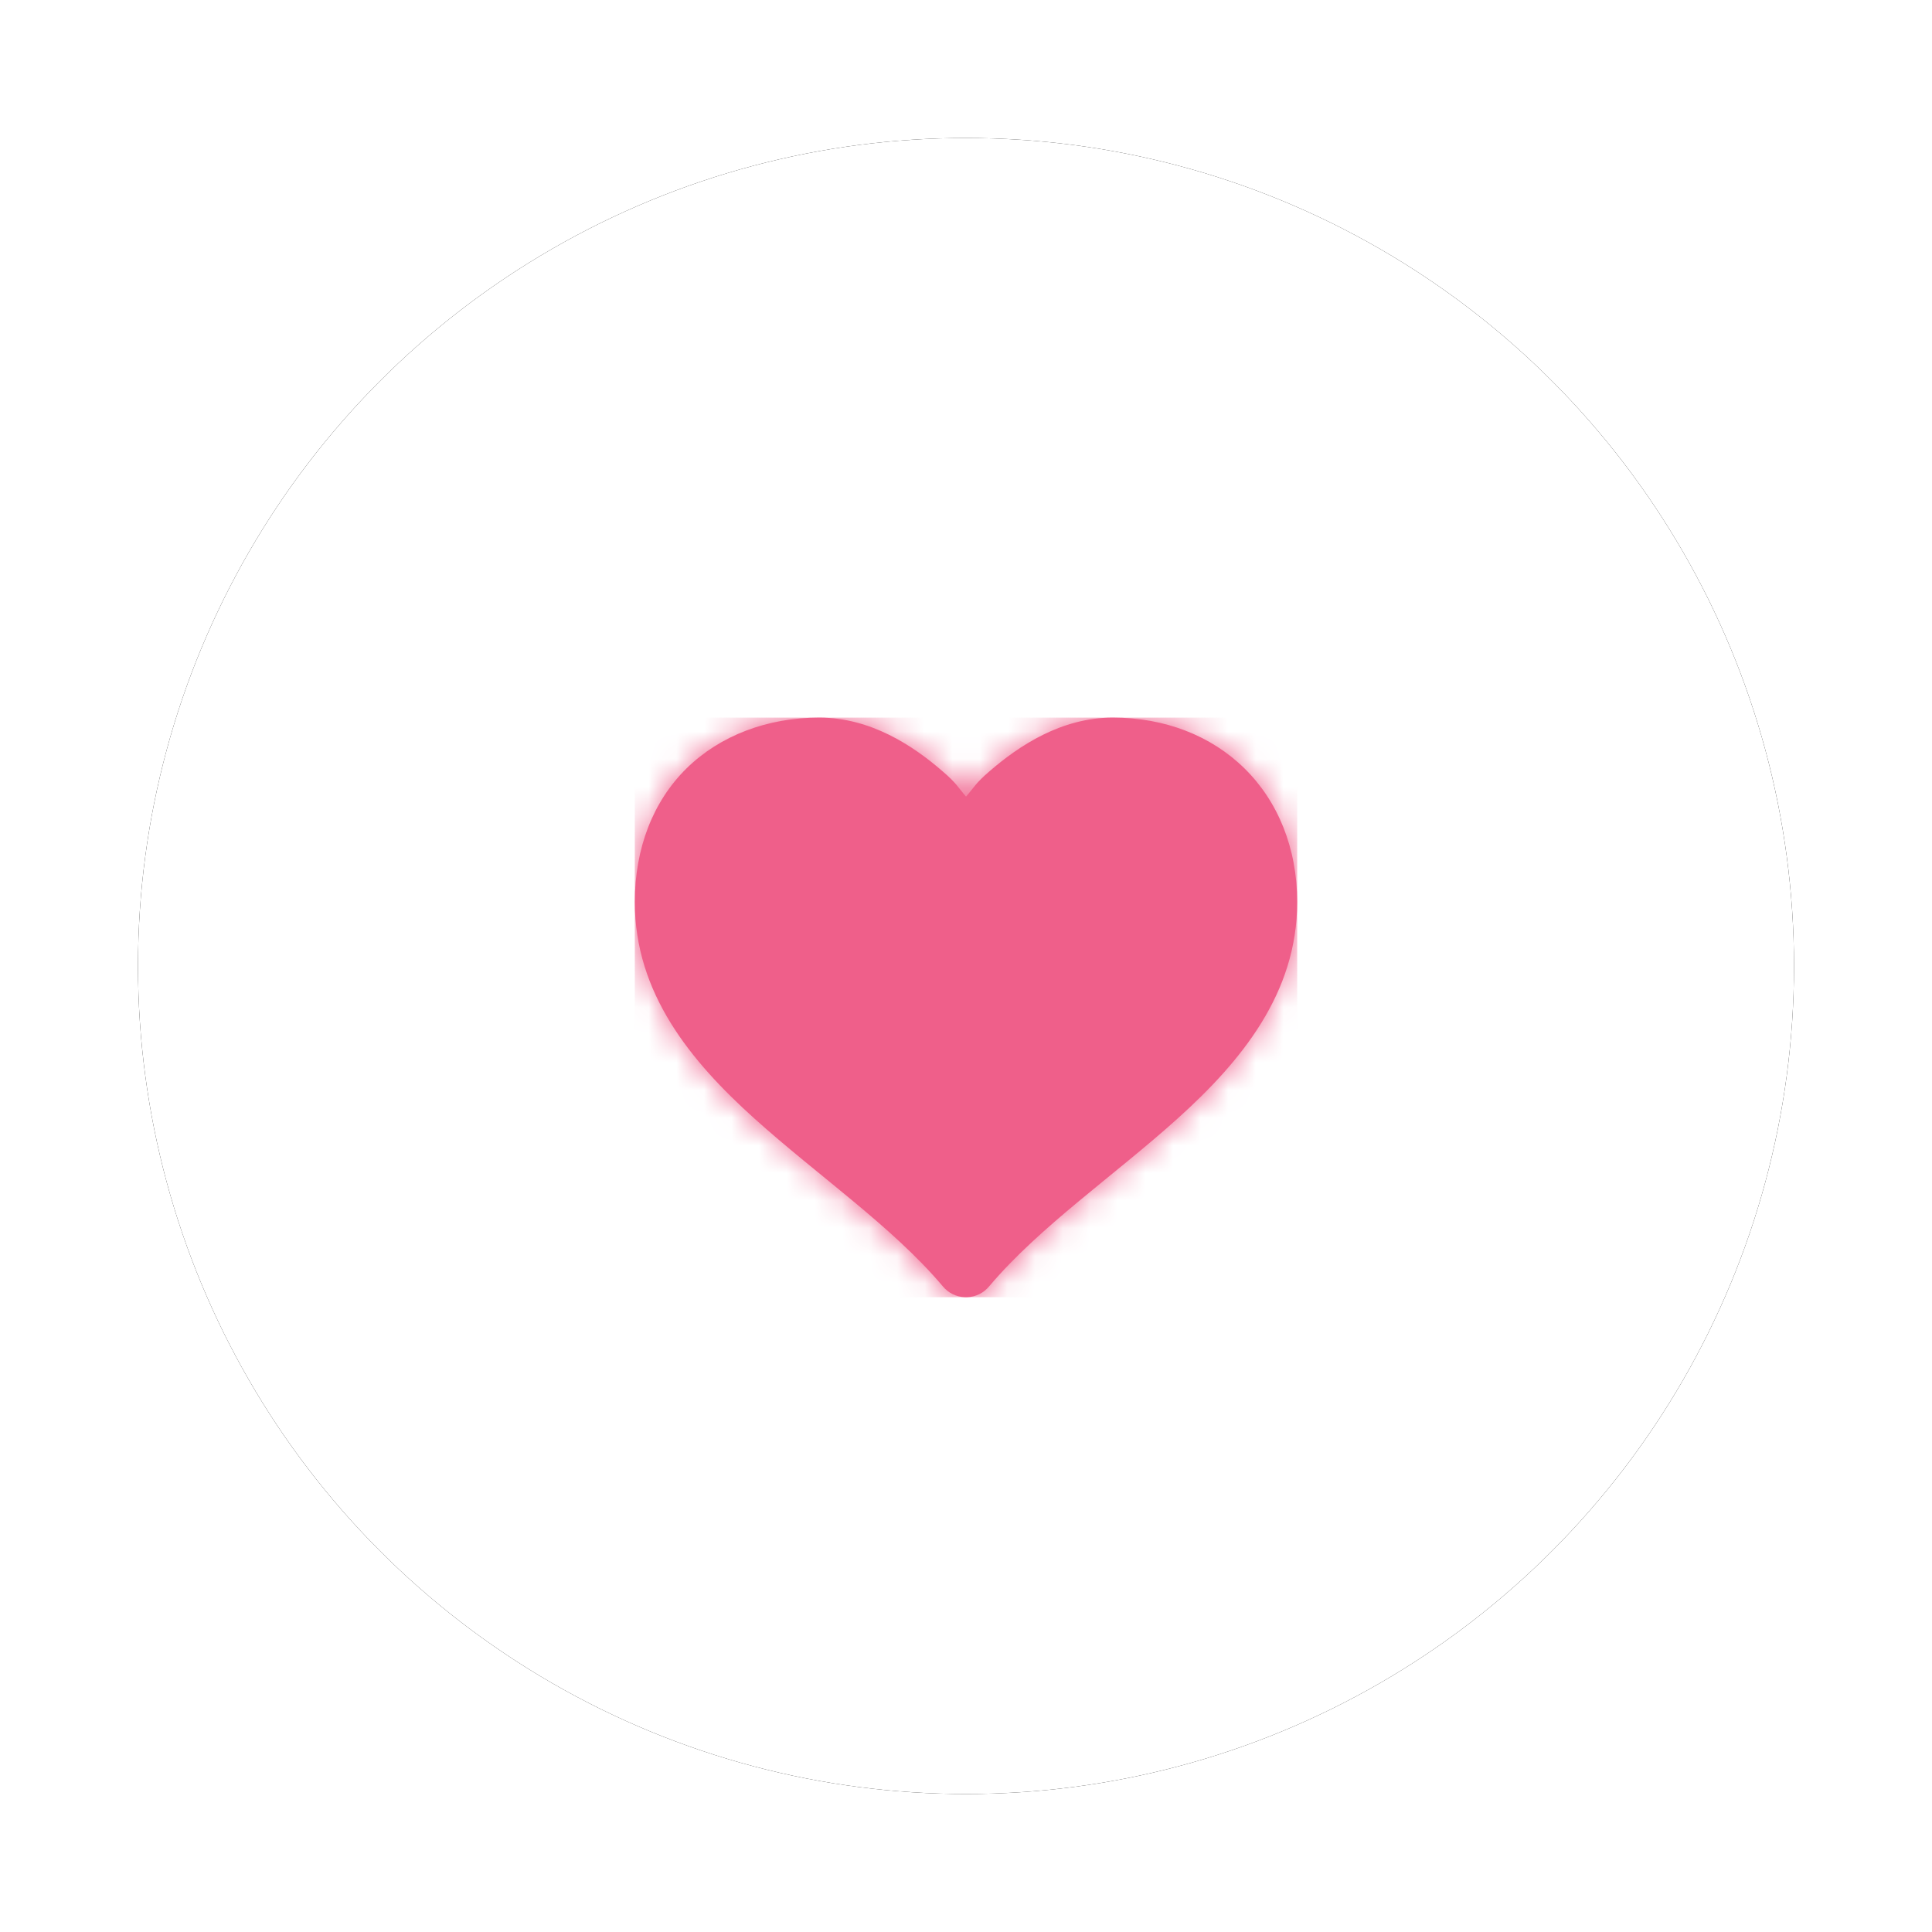 <svg xmlns="http://www.w3.org/2000/svg" xmlns:xlink="http://www.w3.org/1999/xlink" width="70" height="70" viewBox="0 0 70 70">
    <defs>
        <circle id="b" cx="30" cy="30" r="30"/>
        <filter id="a" filterUnits="objectBoundingBox">
            <feOffset in="SourceAlpha" result="shadowOffsetOuter1"/>
            <feGaussianBlur in="shadowOffsetOuter1" result="shadowBlurOuter1" stdDeviation="2"/>
            <feColorMatrix in="shadowBlurOuter1" values="0 0 0 0 0 0 0 0 0 0 0 0 0 0 0 0 0 0 0.5 0"/>
        </filter>
        <path id="c" d="M6.682 0C4.798 0 3.085.652 1.875 1.84.665 3.03 0 4.73 0 6.683c0 3.302 2.024 5.765 4.33 7.84 2.305 2.076 4.994 3.913 6.818 6.069.2.251.498.4.818.409h.068c.32-.009.618-.158.818-.41 1.824-2.155 4.513-3.992 6.818-6.067C21.976 12.447 24 9.984 24 6.682c0-1.952-.699-3.652-1.91-4.841C20.88.652 19.203 0 17.319 0c-1.866 0-3.396 1.018-4.466 1.943-.524.452-.55.575-.852.92-.298-.345-.328-.468-.852-.92C10.082 1.018 8.548 0 6.682 0z"/>
    </defs>
    <g fill="none" fill-rule="evenodd">
        <g transform="translate(5 5)">
            <use fill="#000" filter="url(#a)" xlink:href="#b"/>
            <use fill="#FFF" xlink:href="#b"/>
        </g>
        <g transform="translate(23 26)">
            <mask id="d" fill="#fff">
                <use xlink:href="#c"/>
            </mask>
            <use fill="#EF5F8A" fill-rule="nonzero" xlink:href="#c"/>
            <g fill="#EF5F8A" mask="url(#d)">
                <path d="M0 0h24v21H0z"/>
            </g>
        </g>
    </g>
</svg>

